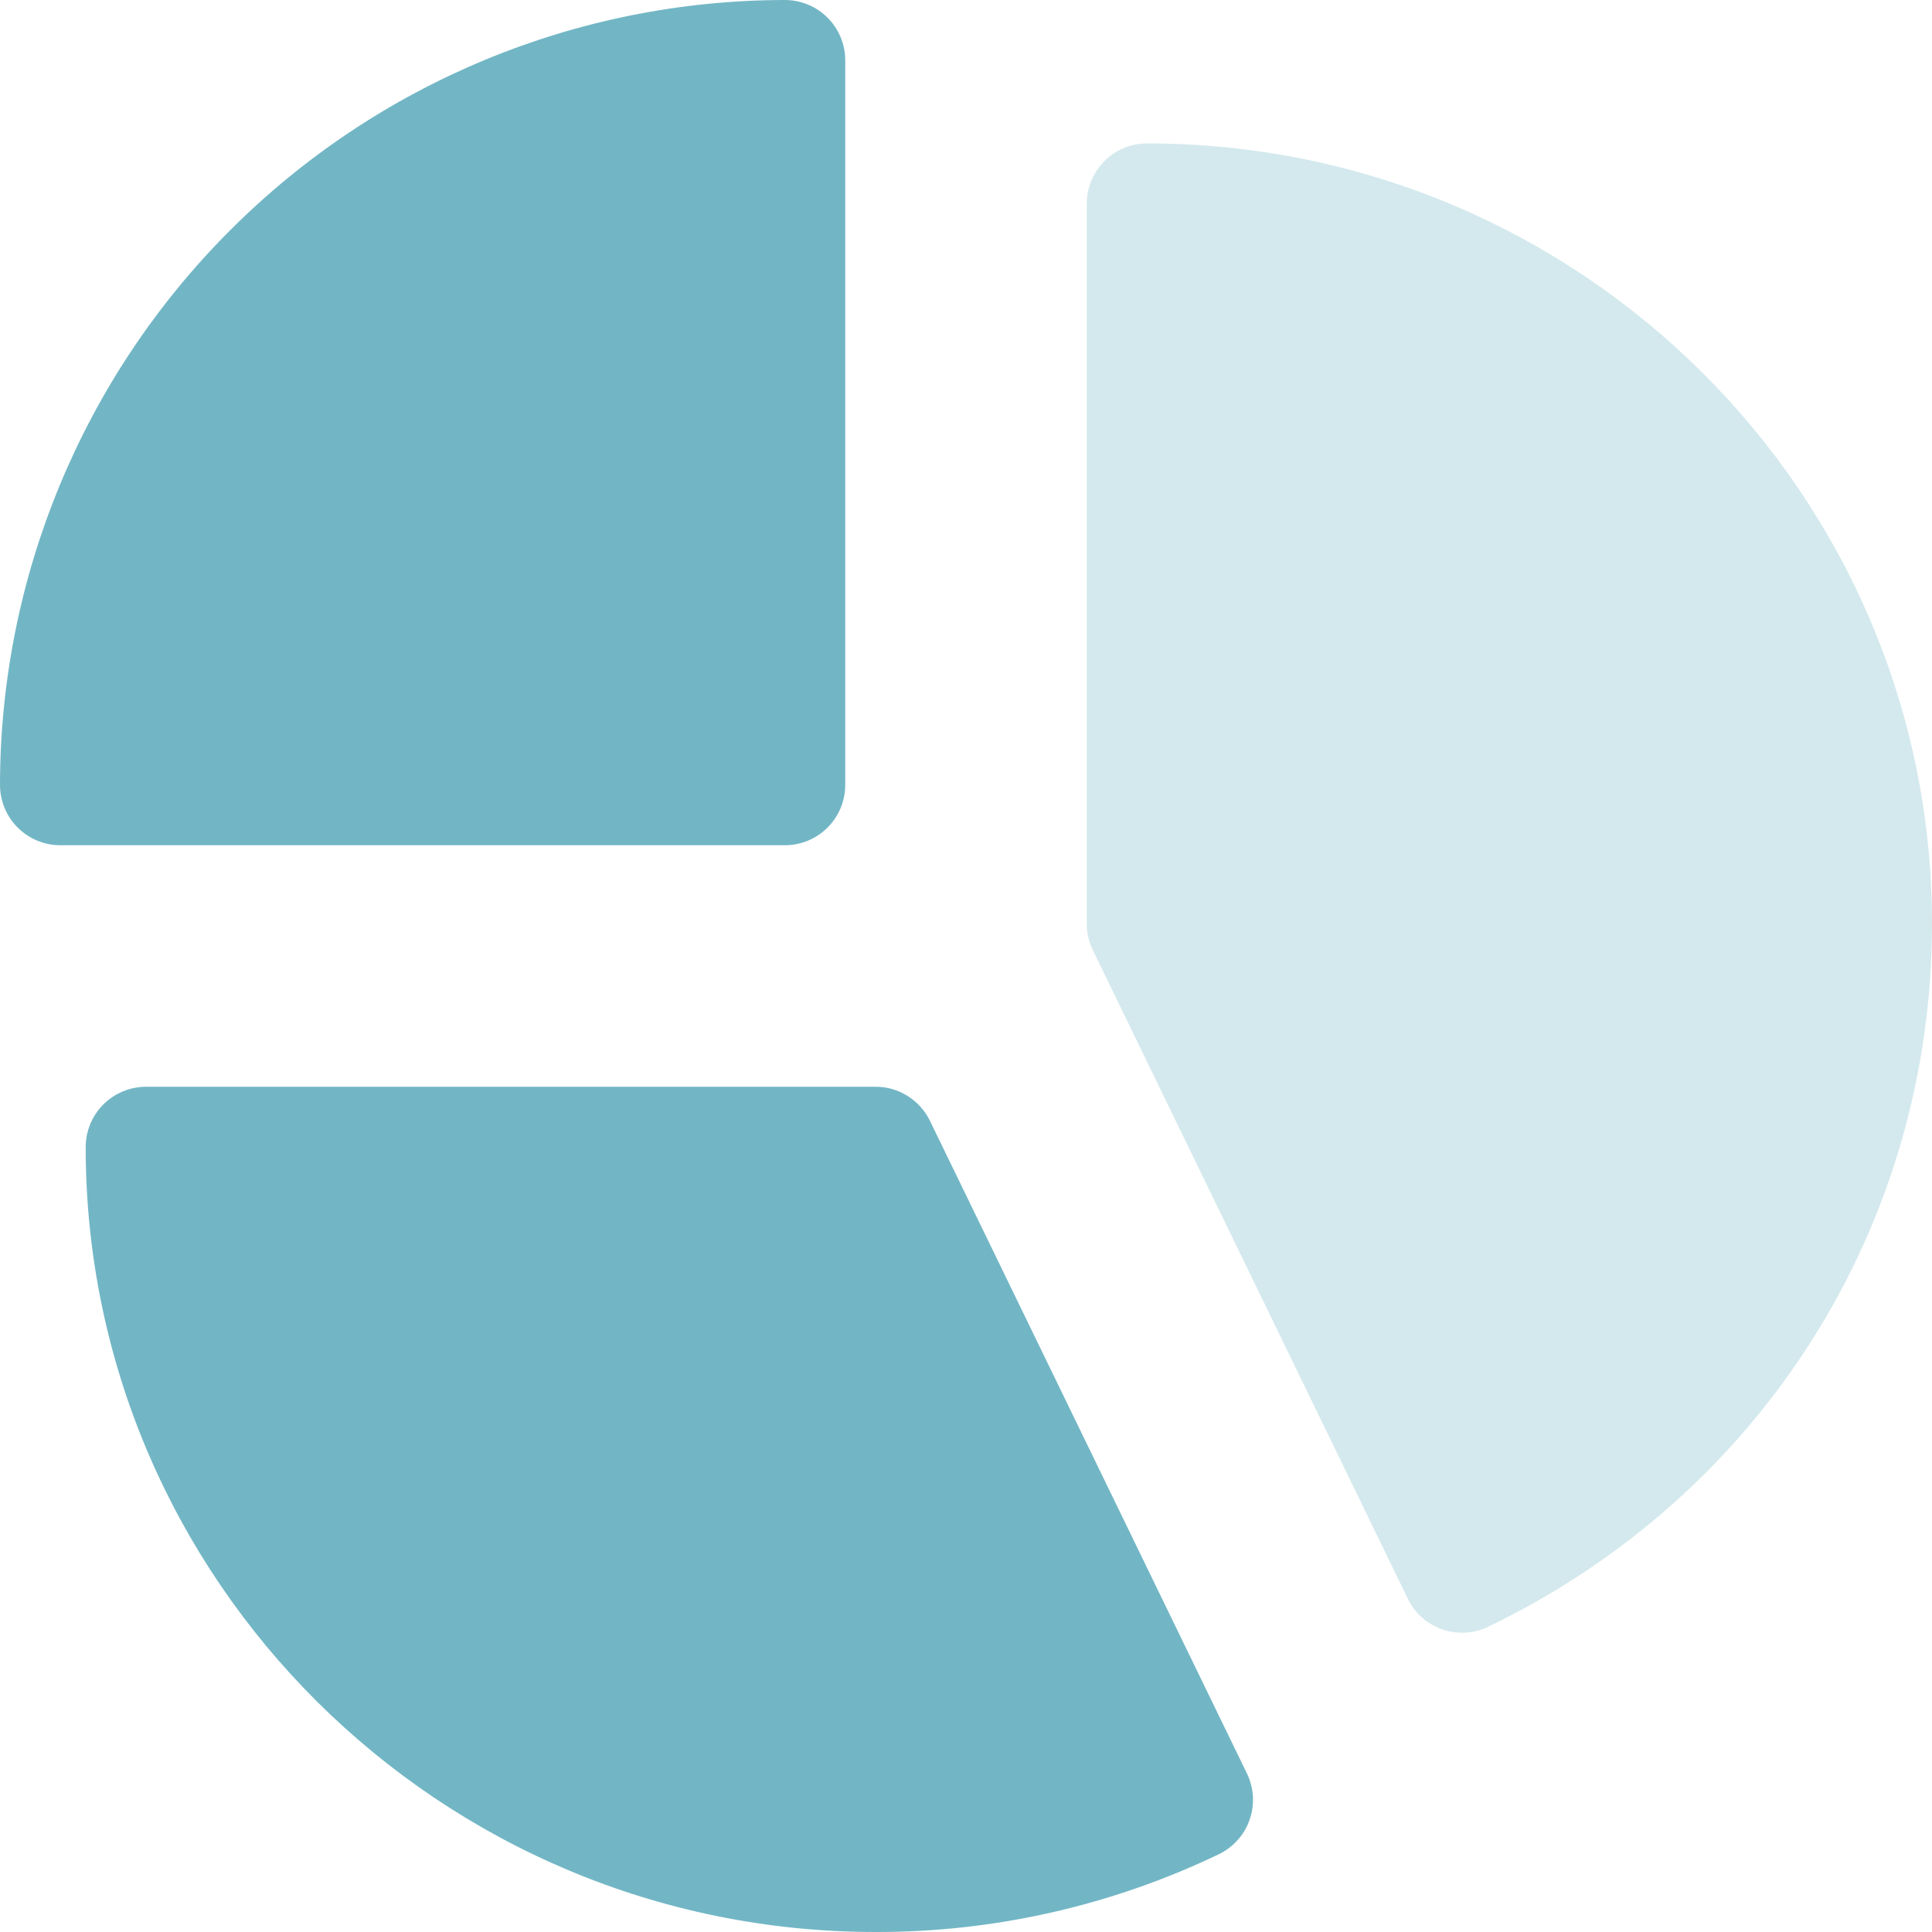 <svg width="26" height="26" viewBox="0 0 26 26" fill="none" xmlns="http://www.w3.org/2000/svg">
<g clip-path="url(#clip0_230_14001)">
<path d="M12.514 15.082C12.447 14.945 12.343 14.829 12.213 14.748C12.084 14.667 11.934 14.624 11.781 14.625H1.966C1.75 14.625 1.544 14.711 1.391 14.863C1.239 15.015 1.153 15.222 1.153 15.438C1.153 21.261 5.921 26 11.783 26C13.38 26.003 14.958 25.646 16.399 24.955C16.496 24.909 16.582 24.844 16.654 24.764C16.726 24.685 16.781 24.592 16.816 24.491C16.852 24.389 16.867 24.282 16.861 24.175C16.855 24.068 16.827 23.964 16.781 23.867L12.514 15.082Z" fill="#72B6C5"/>
<path d="M15.438 1.93C15.222 1.93 15.015 2.015 14.863 2.168C14.711 2.32 14.625 2.527 14.625 2.742V12.43C14.625 12.553 14.652 12.674 14.706 12.785L18.945 21.514C19.038 21.707 19.204 21.856 19.407 21.927C19.61 21.998 19.832 21.985 20.026 21.893C23.712 20.117 26 16.491 26 12.428C26 6.638 21.261 1.93 15.438 1.93Z" fill="#D4E9ED"/>
<path d="M11.375 10.562V0.812C11.375 0.597 11.289 0.39 11.137 0.238C10.985 0.086 10.778 0 10.562 0C7.762 0.003 5.078 1.117 3.098 3.098C1.117 5.078 0.003 7.762 0 10.562C0 10.778 0.086 10.985 0.238 11.137C0.39 11.289 0.597 11.375 0.812 11.375H10.562C10.778 11.375 10.985 11.289 11.137 11.137C11.289 10.985 11.375 10.778 11.375 10.562Z" fill="#72B6C5"/>
</g>
<defs>
<clipPath id="clip0_230_14001">
<rect width="26" height="26" fill="white"/>
</clipPath>
</defs>
</svg>
